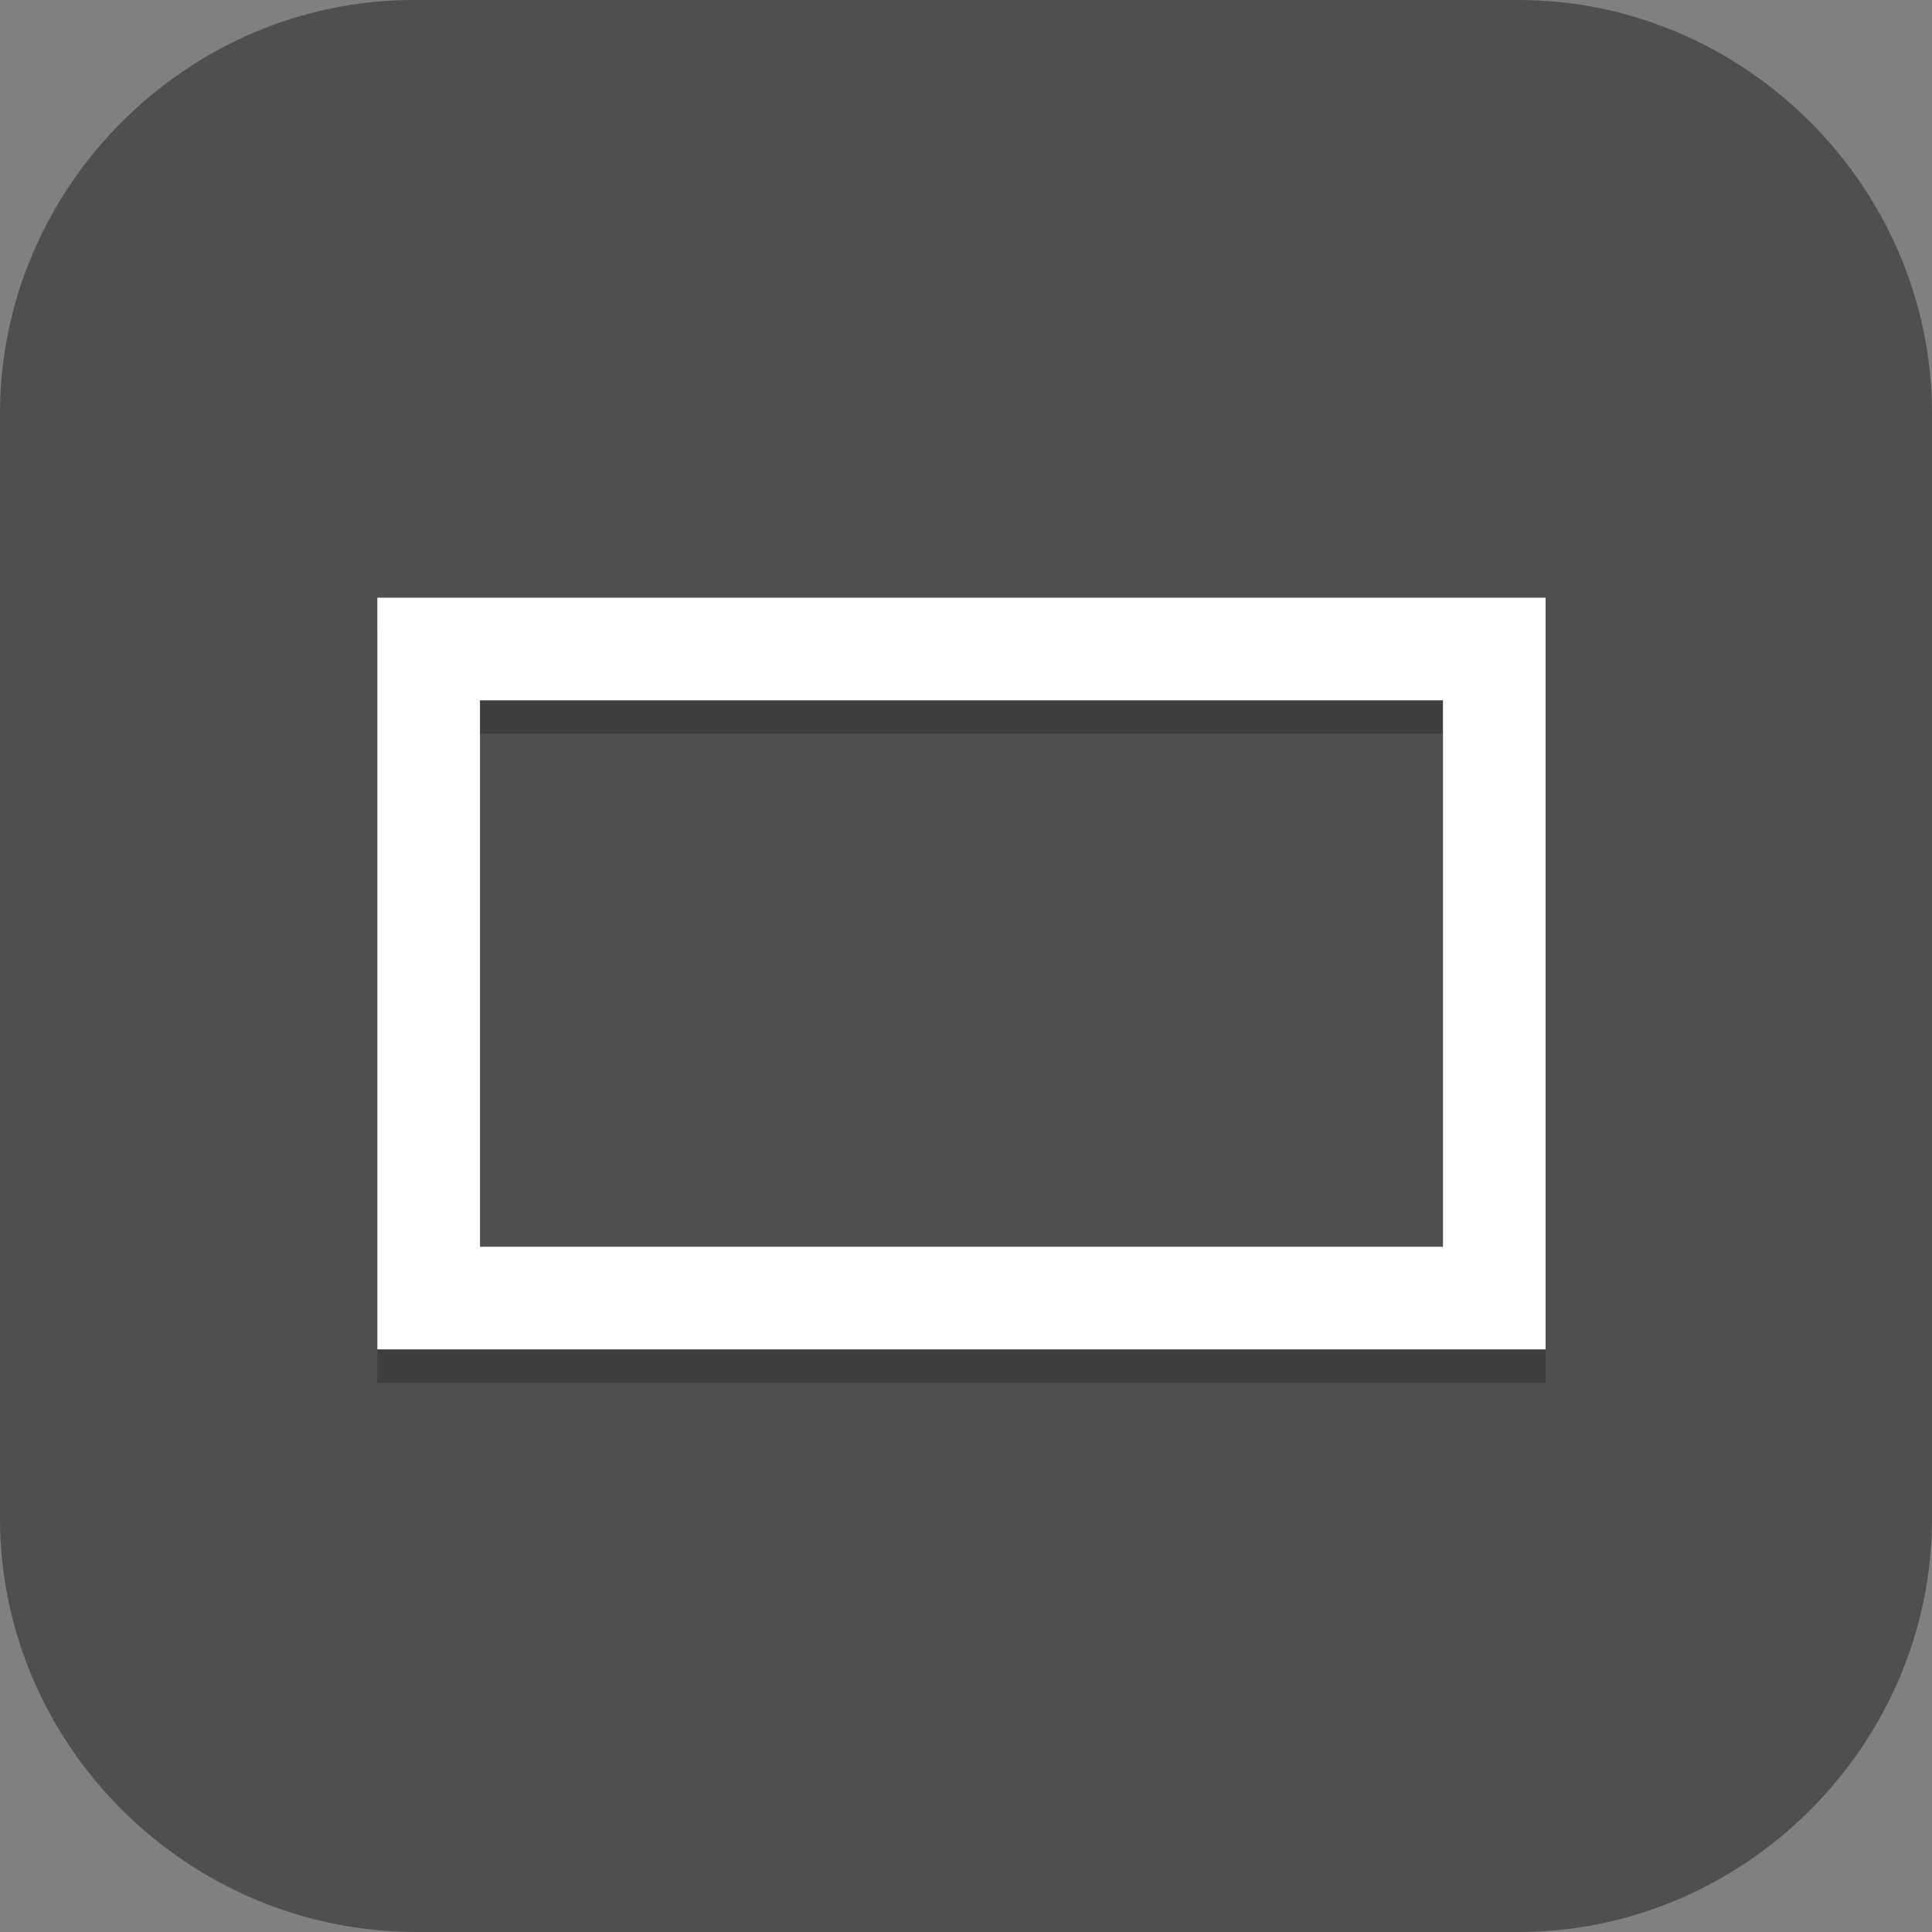 <?xml version="1.0" encoding="UTF-8"?>
<svg id="_图层_1" xmlns="http://www.w3.org/2000/svg" version="1.1" viewBox="0 0 64 64" width="64" height="64">
  <rect x="0" y="0" width="64" height="64" fill="#808080" stroke="none"/>
  <!-- Generator: Adobe Illustrator 29.0.1, SVG Export Plug-In . SVG Version: 2.1.0 Build 192)  -->
  <defs>
    <style>
      .st0, .st1 {
        fill: #4f4f4f;
      }

      .st2, .st3, .st4 {
        isolation: isolate;
      }

      .st2, .st3, .st1 {
        display: none;
      }

      .st2, .st4 {
        opacity: .2;
      }

      .st3 {
        opacity: .1;
      }

      .st3, .st5 {
        fill: #fff;
      }
    </style>
  </defs>
  <path class="st0" d="M50.4,64H13.8c-7.6,0-13.8-6.2-13.8-13.7V13.7C0,6.2,6.2,0,13.7,0h36.6c7.5,0,13.7,6.2,13.7,13.7v36.6c0,7.5-6.2,13.7-13.7,13.7h.1Z"/>
  <g>
    <ellipse class="st2" cx="31.9" cy="33.4" rx="31.9" ry="31.7"/>
    <ellipse class="st1" cx="31.9" cy="32.2" rx="31.9" ry="31.7"/>
    <path class="st3" d="M31.9.5C14.3.5,0,14.7,0,32.2c0,.2,0,.4,0,.7C.3,15.6,14.5,1.6,31.9,1.6c17.3,0,31.5,13.8,31.8,31.1,0-.2,0-.3,0-.5C63.7,14.7,49.5.5,31.9.5Z"/>
    <path class="st4" d="M12.5,20.9v24.9h38.7v-24.9H12.5ZM15.9,24.3h31.9v18.1H15.9v-18.1Z"/>
    <path class="st5" d="M12.5,19.8v24.9h38.7v-24.9H12.5ZM15.9,23.2h31.9v18.1H15.9v-18.1Z"/>
  </g>
</svg>